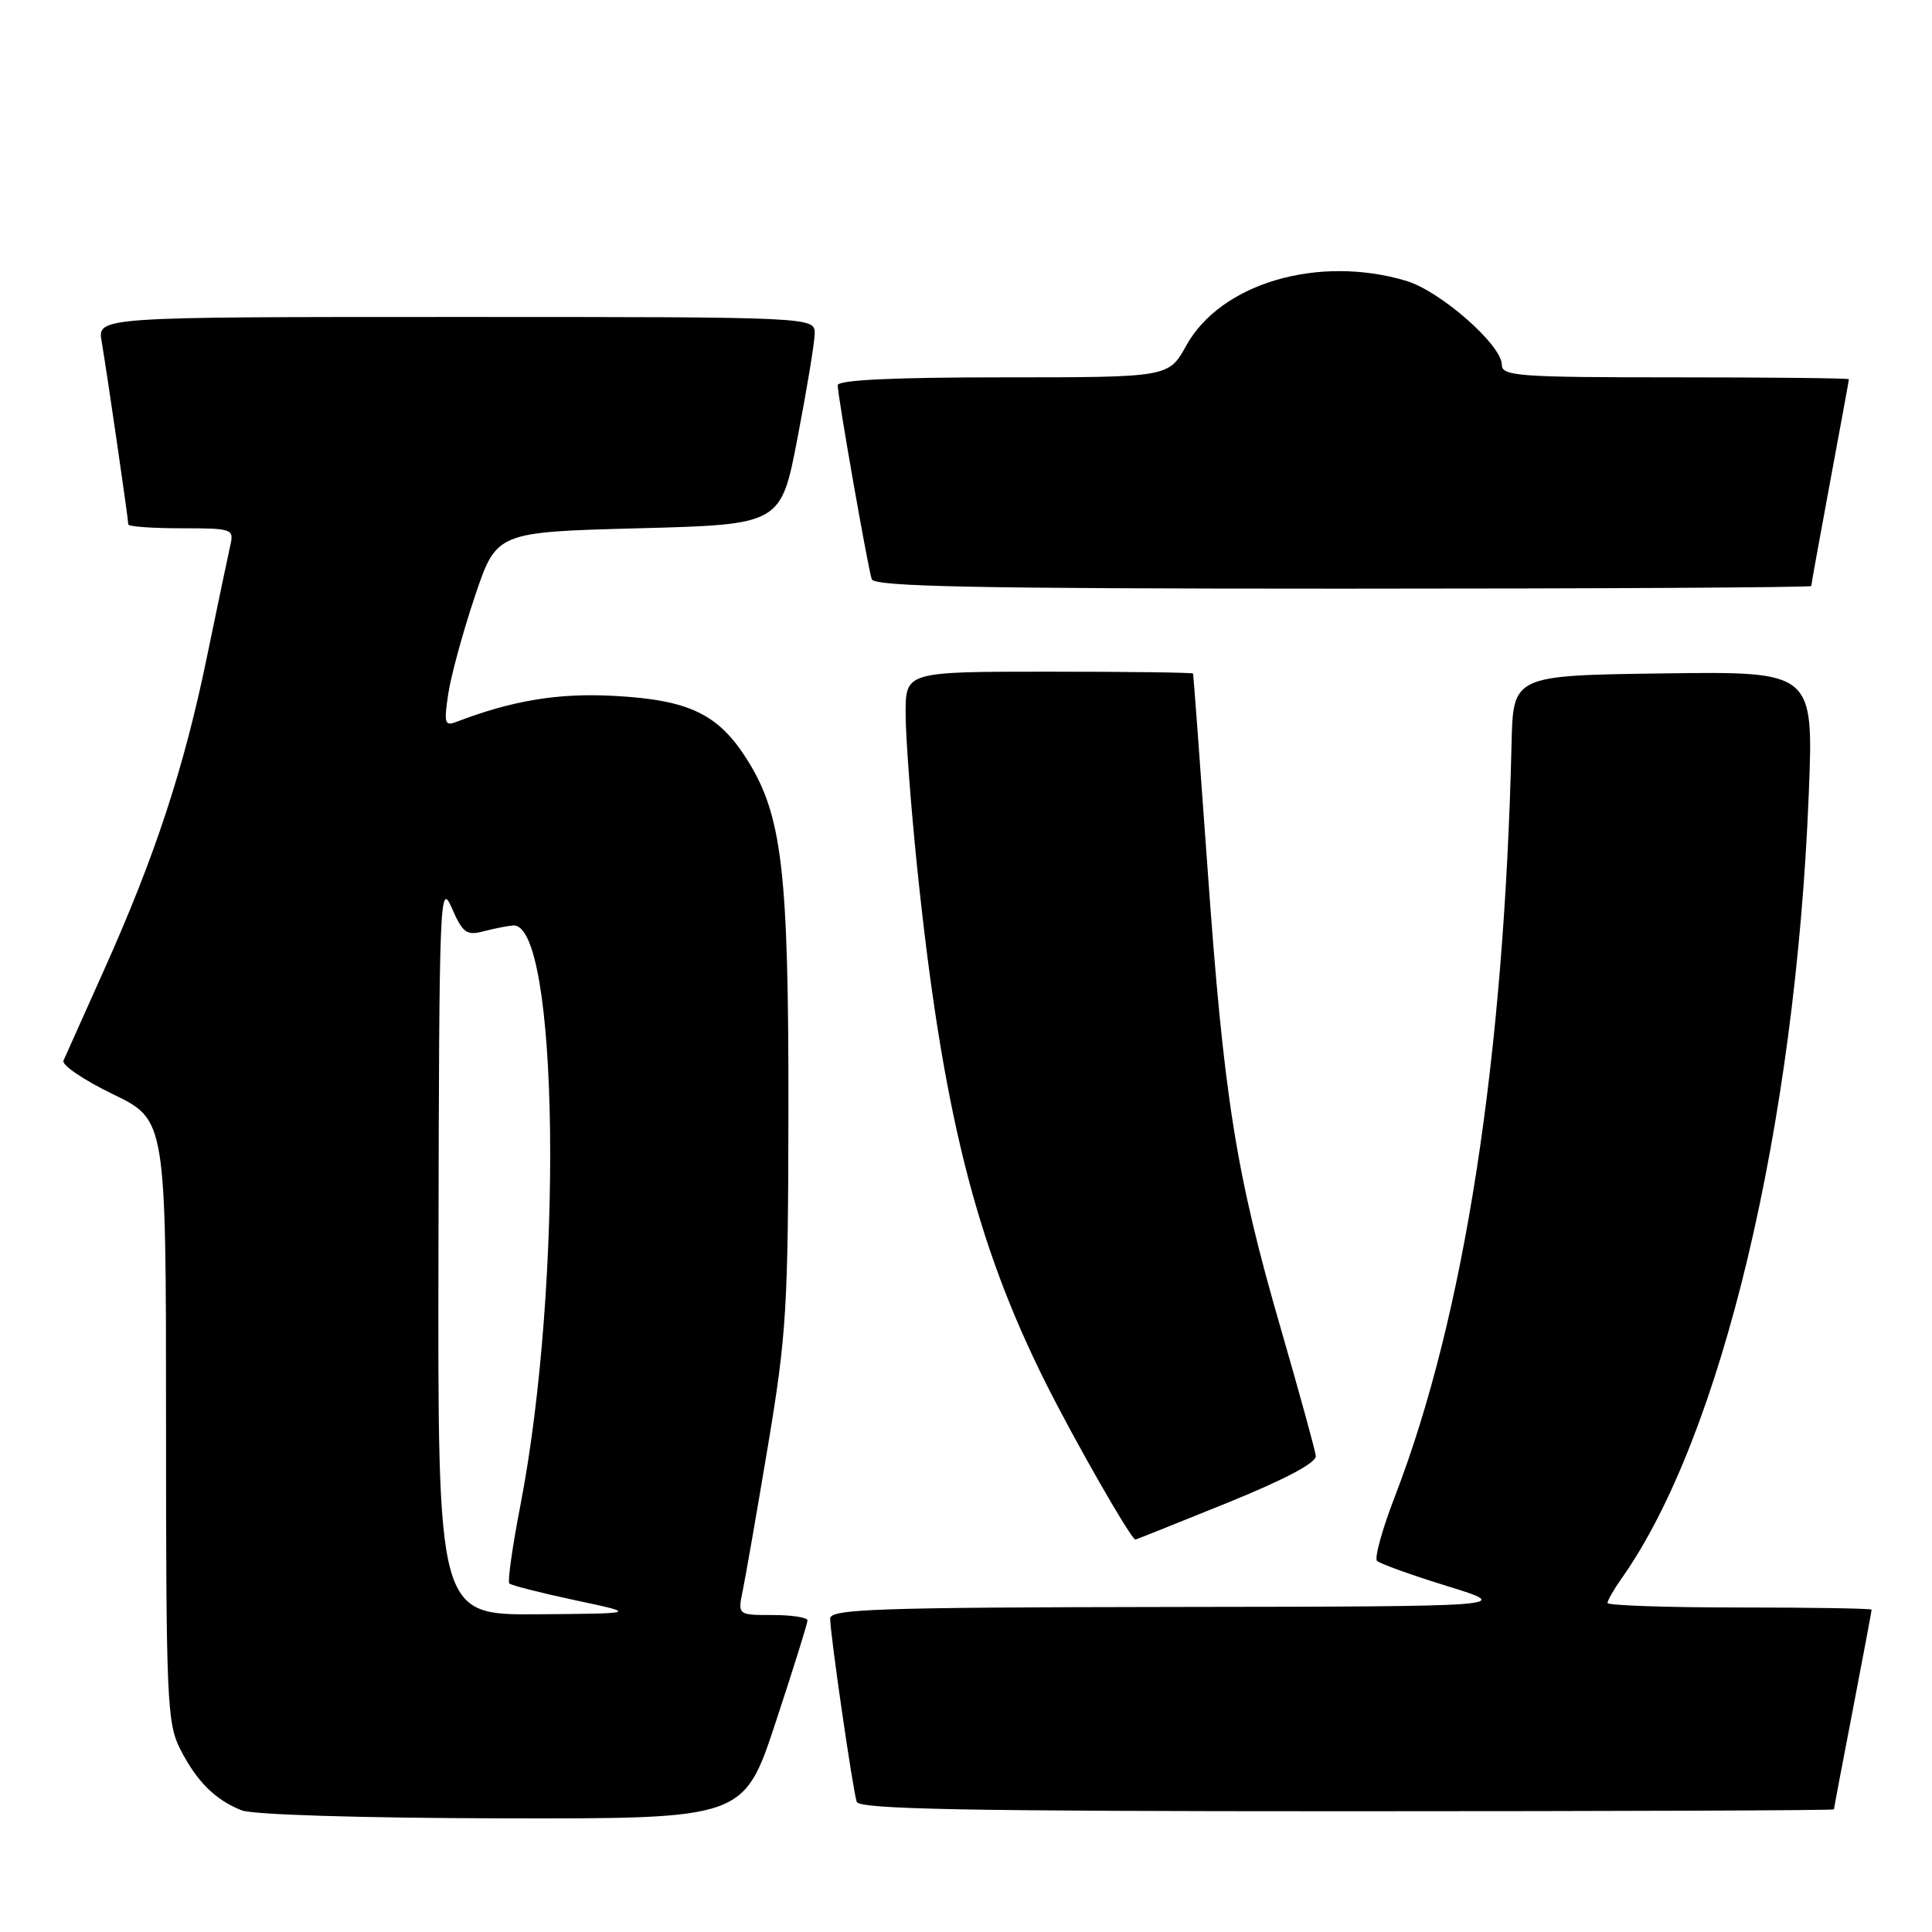 <?xml version="1.0" encoding="UTF-8" standalone="no"?>
<!DOCTYPE svg PUBLIC "-//W3C//DTD SVG 1.1//EN" "http://www.w3.org/Graphics/SVG/1.1/DTD/svg11.dtd" >
<svg xmlns="http://www.w3.org/2000/svg" xmlns:xlink="http://www.w3.org/1999/xlink" version="1.1" viewBox="0 0 256 256">
 <g >
 <path fill="currentColor"
d=" M 102.78 228.21 C 105.10 221.18 107.00 215.10 107.00 214.71 C 107.00 214.32 104.92 214.00 102.38 214.00 C 97.75 214.00 97.75 214.00 98.42 210.75 C 98.79 208.96 100.30 200.30 101.77 191.50 C 104.22 176.81 104.44 173.16 104.47 147.00 C 104.50 115.27 103.63 107.97 98.95 100.58 C 95.15 94.59 91.28 92.75 81.41 92.21 C 73.96 91.80 67.88 92.81 60.40 95.68 C 58.93 96.24 58.81 95.77 59.40 91.91 C 59.77 89.48 61.36 83.67 62.93 79.00 C 65.79 70.50 65.79 70.50 84.63 70.00 C 103.48 69.50 103.48 69.50 105.68 58.00 C 106.90 51.67 107.92 45.49 107.95 44.25 C 108.00 42.00 108.00 42.00 60.45 42.00 C 12.91 42.00 12.91 42.00 13.47 45.25 C 14.15 49.21 17.00 68.79 17.00 69.49 C 17.00 69.77 20.16 70.00 24.02 70.00 C 30.78 70.00 31.02 70.08 30.52 72.25 C 30.24 73.49 28.85 80.12 27.43 87.00 C 24.39 101.77 20.55 113.45 13.80 128.50 C 11.09 134.55 8.66 139.97 8.41 140.54 C 8.15 141.12 11.11 143.12 14.97 144.99 C 22.00 148.39 22.00 148.39 22.00 188.23 C 22.00 225.36 22.13 228.33 23.89 231.79 C 26.08 236.06 28.50 238.48 32.02 239.88 C 33.46 240.46 47.91 240.90 66.53 240.94 C 98.56 241.00 98.56 241.00 102.78 228.21 Z  M 243.01 239.75 C 243.01 239.61 244.13 233.67 245.51 226.54 C 246.88 219.42 248.00 213.45 248.00 213.29 C 248.00 213.13 240.12 213.00 230.50 213.00 C 220.88 213.00 213.00 212.73 213.00 212.40 C 213.00 212.08 213.84 210.61 214.87 209.15 C 228.11 190.42 237.91 149.31 239.67 105.23 C 240.32 88.96 240.32 88.96 220.41 89.23 C 200.50 89.50 200.50 89.50 200.29 98.50 C 199.31 140.37 194.03 174.42 184.83 198.29 C 183.16 202.60 182.10 206.44 182.46 206.82 C 182.83 207.19 187.04 208.71 191.81 210.18 C 200.50 212.87 200.50 212.87 155.25 212.93 C 116.14 212.99 110.00 213.20 110.00 214.47 C 110.00 216.50 113.00 237.21 113.52 238.75 C 113.85 239.73 127.73 240.00 178.47 240.00 C 213.96 240.00 243.00 239.89 243.01 239.75 Z  M 162.56 199.16 C 170.30 196.02 174.45 193.82 174.35 192.91 C 174.26 192.13 172.17 184.53 169.70 176.00 C 163.76 155.50 162.16 145.44 160.00 115.00 C 159.00 100.97 158.14 89.39 158.09 89.25 C 158.04 89.11 149.45 89.00 139.00 89.00 C 120.00 89.00 120.00 89.00 120.00 94.53 C 120.00 97.57 120.68 106.68 121.51 114.78 C 124.82 146.89 129.23 164.62 138.58 183.28 C 142.47 191.05 149.89 204.00 150.45 204.00 C 150.54 204.00 155.99 201.82 162.56 199.16 Z  M 240.00 77.65 C 240.00 77.46 241.12 71.28 242.49 63.90 C 243.86 56.53 244.99 50.39 244.99 50.25 C 245.00 50.11 234.65 50.00 222.00 50.00 C 201.17 50.00 199.00 49.84 199.00 48.33 C 199.00 45.72 190.87 38.58 186.35 37.22 C 174.69 33.73 161.75 37.53 157.18 45.80 C 154.85 50.00 154.85 50.00 132.93 50.00 C 118.32 50.00 111.00 50.35 111.00 51.05 C 111.00 52.49 114.99 75.20 115.51 76.75 C 115.85 77.73 129.24 78.00 177.97 78.00 C 212.09 78.00 240.00 77.84 240.00 77.65 Z  M 58.10 165.25 C 58.19 119.00 58.28 116.69 59.85 120.28 C 61.29 123.59 61.82 123.99 64.00 123.42 C 65.38 123.06 67.16 122.70 67.97 122.63 C 74.05 122.09 74.66 169.98 68.96 199.44 C 67.90 204.90 67.24 209.57 67.49 209.82 C 67.74 210.07 71.67 211.07 76.22 212.04 C 84.50 213.80 84.50 213.80 71.25 213.90 C 58.00 214.00 58.00 214.00 58.10 165.25 Z "/>
</g>
</svg>